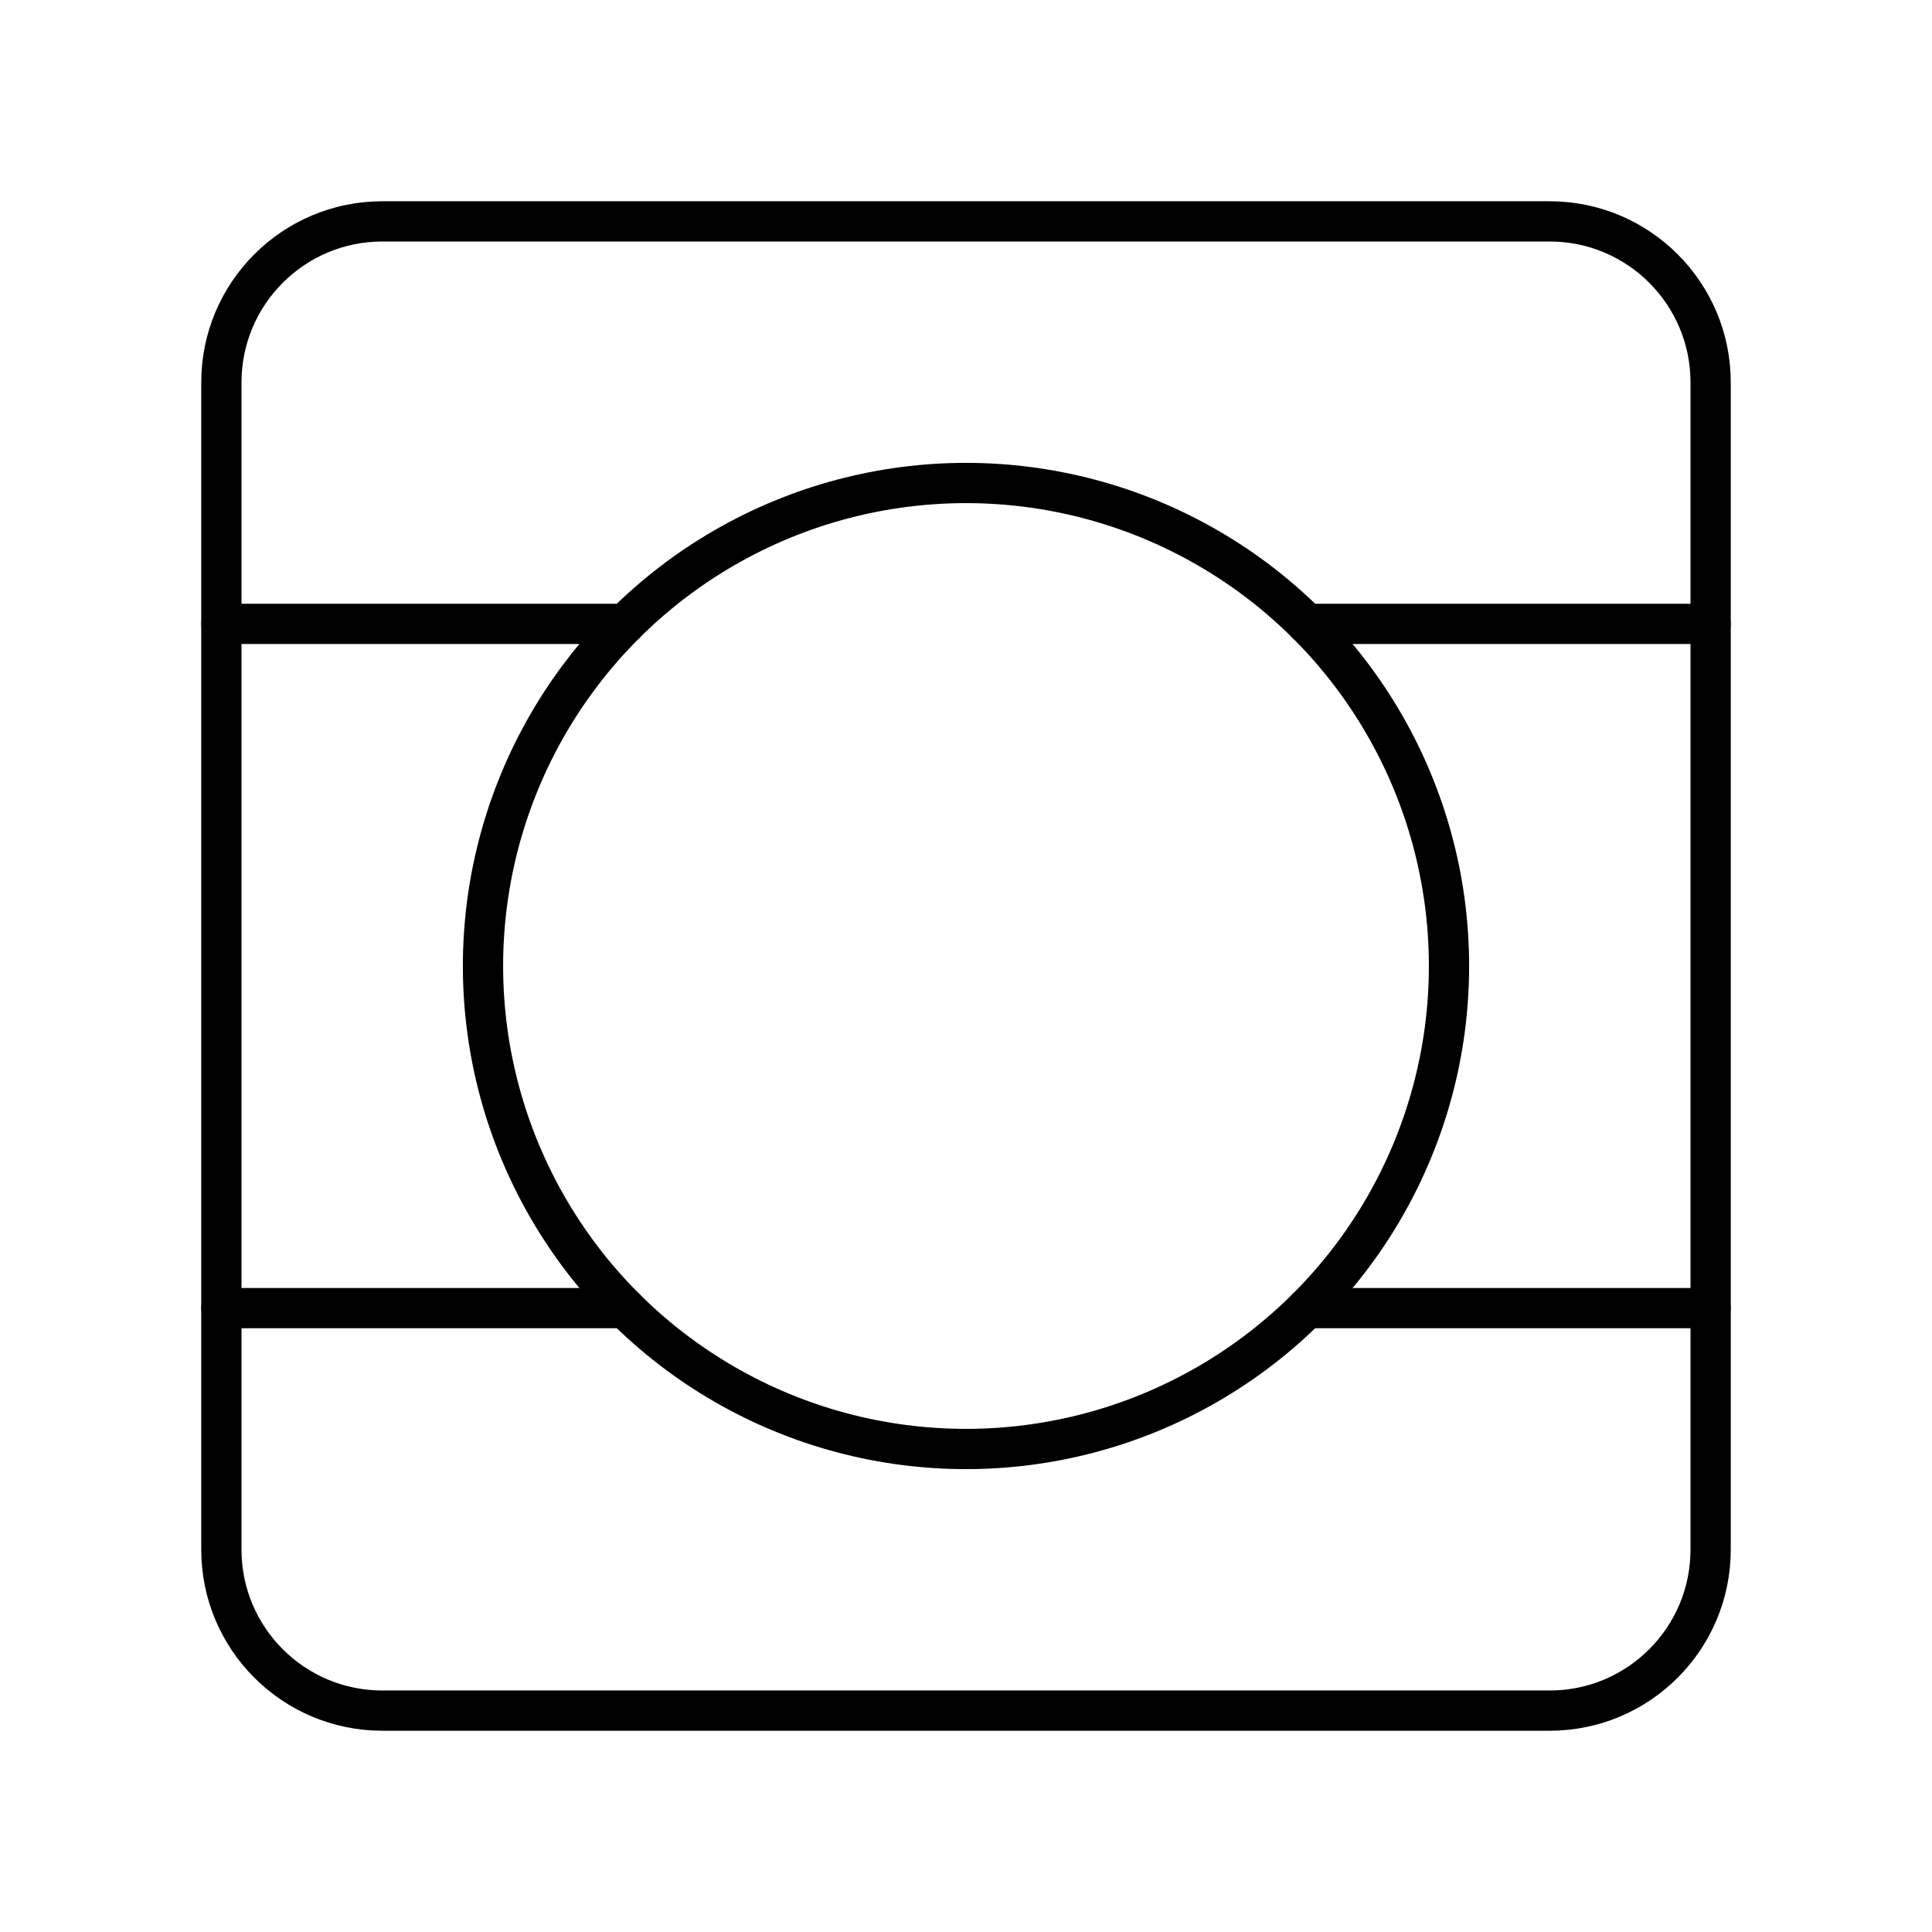 <?xml version="1.0" encoding="UTF-8"?><svg id="a" xmlns="http://www.w3.org/2000/svg" viewBox="0 0 48 48"><defs><style>.b{fill:none;stroke:#000;stroke-linecap:round;stroke-linejoin:round;}</style></defs><path class="b" d="M38.5,5.5H9.5c-2.209,0-4,1.791-4,4v29c0,2.209,1.791,4,4,4h29c2.209,0,4-1.791,4-4V9.5c0-2.209-1.791-4-4-4Z"/><circle class="b" cx="24" cy="24" r="12"/><line class="b" x1="5.5" y1="32.5" x2="15.53" y2="32.5"/><line class="b" x1="15.53" y1="15.5" x2="5.5" y2="15.5"/><line class="b" x1="42.5" y1="15.5" x2="32.47" y2="15.5"/><line class="b" x1="32.469" y1="32.5" x2="42.5" y2="32.5"/></svg>